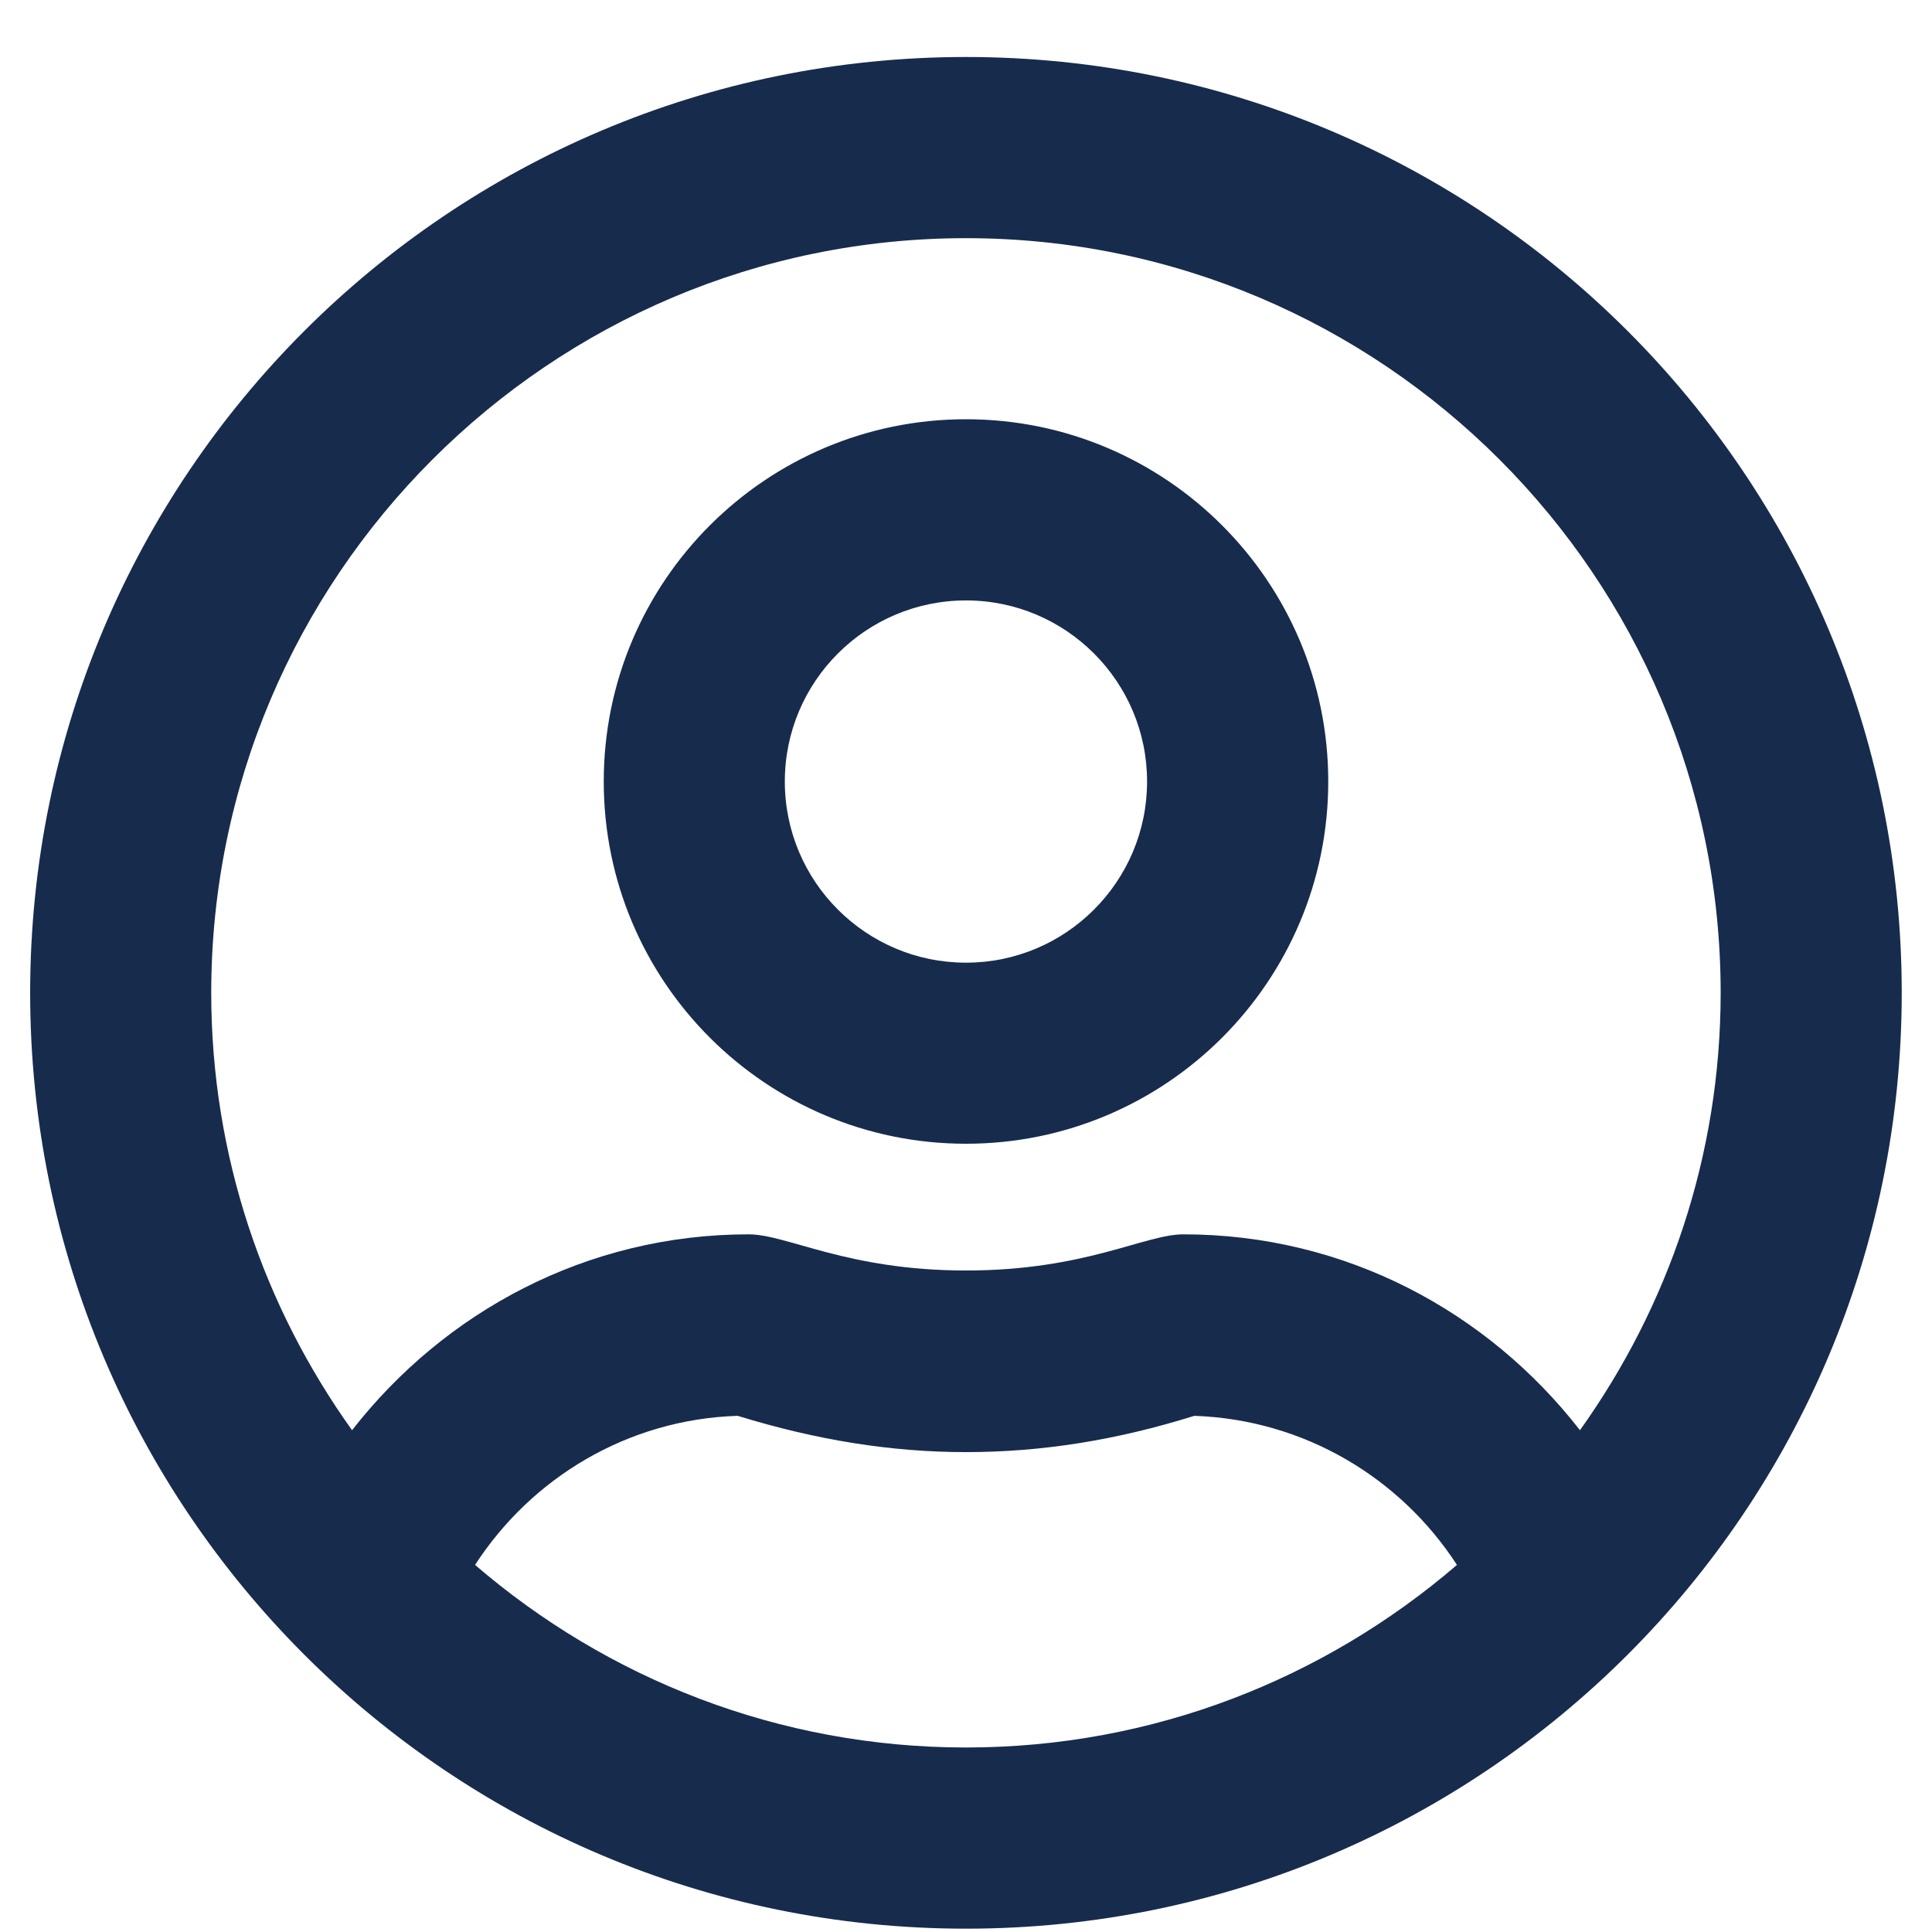 <?xml version="1.0" encoding="UTF-8"?>
<svg width="18px" height="18px" viewBox="0 0 18 18" version="1.1" xmlns="http://www.w3.org/2000/svg" xmlns:xlink="http://www.w3.org/1999/xlink">
    <title>connexion-ico</title>
    <g id="Modules-design" stroke="none" stroke-width="1" fill="none" fill-rule="evenodd">
        <g id="navigation--1280-v2" transform="translate(-962, -28)" fill="#172B4D" fill-rule="nonzero">
            <g id="Group-36" transform="translate(826.375, 18)">
                <g id="Group-3" transform="translate(135.906, 8)">
                    <path d="M8.719,19.969 C13.535,19.969 17.437,16.066 17.437,11.25 C17.437,6.434 13.535,2.531 8.719,2.531 C3.902,2.531 0,6.434 0,11.25 C0,16.066 3.902,19.969 8.719,19.969 Z M14.439,15.325 C13.581,14.221 12.255,13.5 10.744,13.5 C10.385,13.5 9.83,13.837 8.719,13.837 C7.611,13.837 7.052,13.5 6.694,13.5 C5.186,13.5 3.86,14.221 2.999,15.325 C2.176,14.175 1.687,12.769 1.687,11.25 C1.687,7.372 4.841,4.219 8.719,4.219 C12.596,4.219 15.75,7.372 15.75,11.25 C15.75,12.769 15.261,14.175 14.439,15.325 Z M8.719,12.656 C10.582,12.656 12.094,11.145 12.094,9.281 C12.094,7.418 10.582,5.906 8.719,5.906 C6.855,5.906 5.344,7.418 5.344,9.281 C5.344,11.145 6.855,12.656 8.719,12.656 Z M8.719,10.969 C7.787,10.969 7.031,10.213 7.031,9.281 C7.031,8.35 7.787,7.594 8.719,7.594 C9.65,7.594 10.406,8.35 10.406,9.281 C10.406,10.213 9.65,10.969 8.719,10.969 Z M8.719,18.281 C6.971,18.281 5.375,17.638 4.145,16.58 C4.669,15.771 5.565,15.223 6.592,15.191 C7.323,15.416 8.019,15.529 8.719,15.529 C9.418,15.529 10.114,15.42 10.846,15.191 C11.872,15.226 12.769,15.771 13.293,16.58 C12.062,17.638 10.466,18.281 8.719,18.281 Z" id="connexion-ico"></path>
                </g>
            </g>
        </g>
    </g>
</svg>
